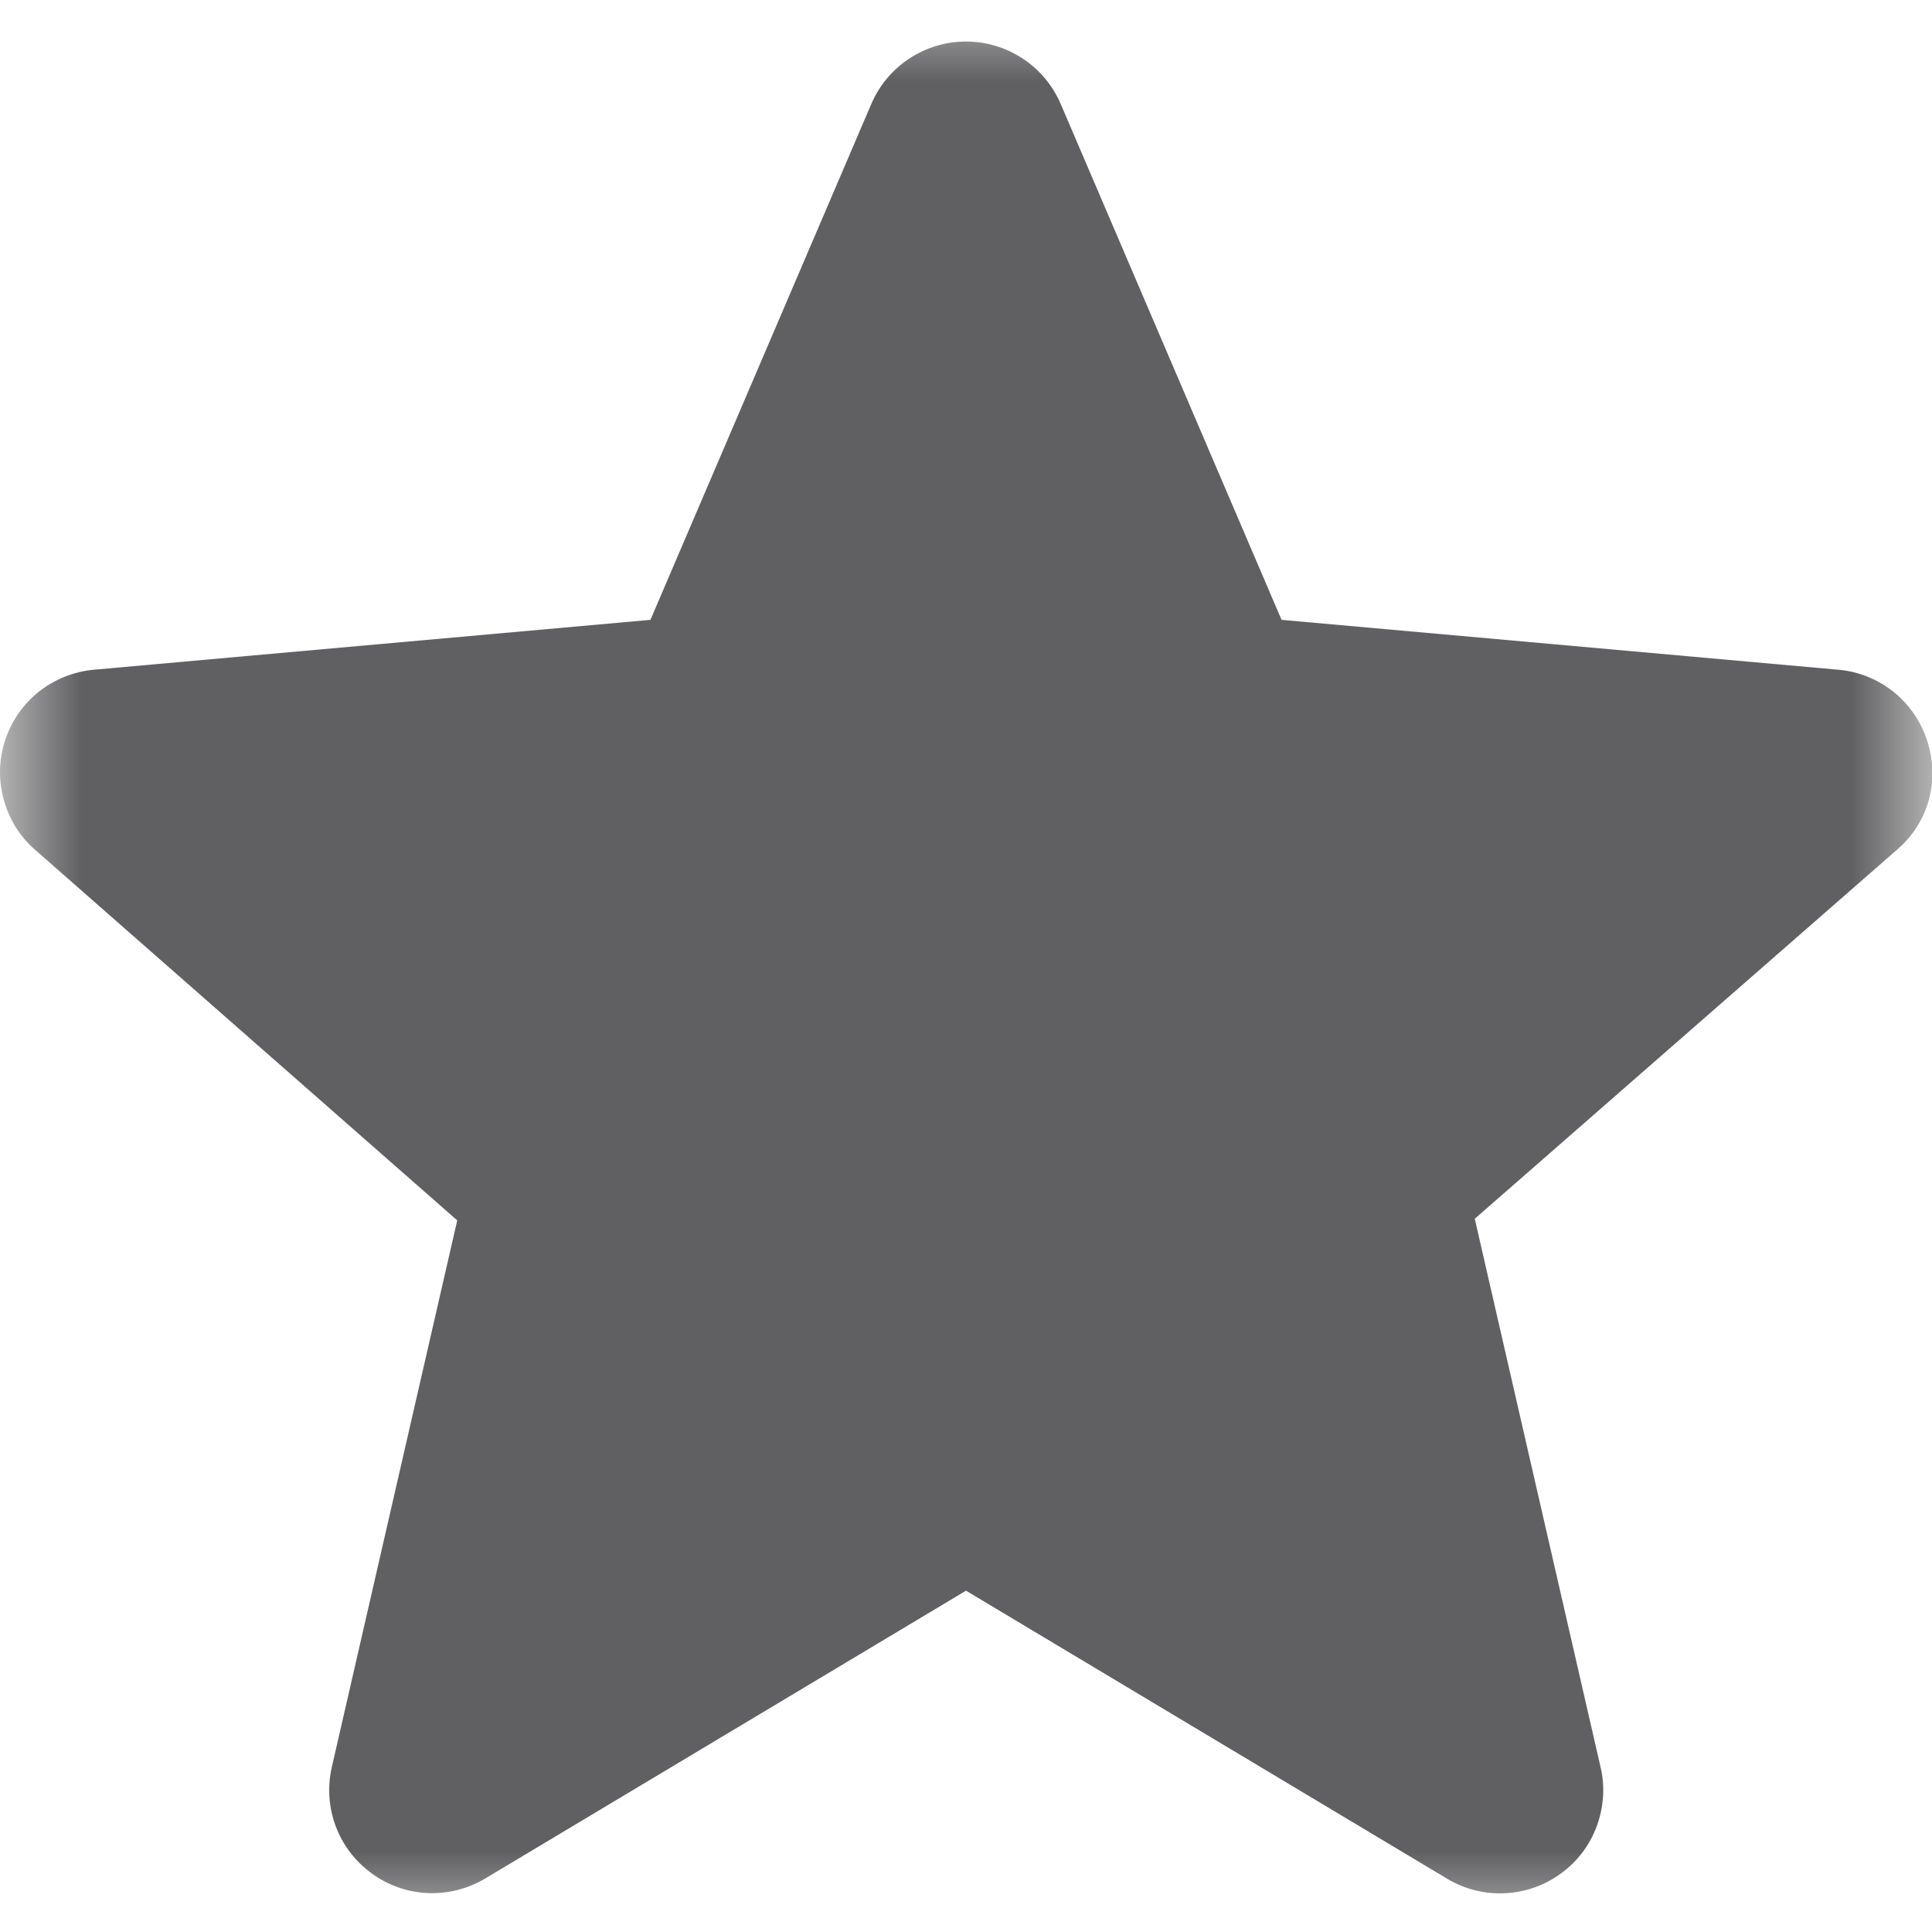 <svg width="12" height="12" viewBox="0 0 12 12" fill="none" xmlns="http://www.w3.org/2000/svg">
<g id="SVG" clip-path="url(#clip0_51_3)">
<g id="Clip path group">
<mask id="mask0_51_3" style="mask-type:luminance" maskUnits="userSpaceOnUse" x="0" y="0" width="12" height="12">
<g id="shared-star-id-a">
<path id="Vector" d="M0 0H12V12H0V0Z" fill="white"/>
</g>
</mask>
<g mask="url(#mask0_51_3)">
<g id="Group">
<path id="Vector_2" d="M11.97 4.6C11.931 4.481 11.859 4.376 11.761 4.297C11.663 4.219 11.545 4.171 11.42 4.16L7.96 3.85L6.59 0.65C6.541 0.534 6.459 0.434 6.354 0.365C6.249 0.295 6.126 0.258 6 0.258C5.874 0.258 5.751 0.295 5.646 0.365C5.541 0.434 5.459 0.534 5.41 0.65L4.04 3.85L0.58 4.16C0.455 4.172 0.337 4.22 0.239 4.298C0.141 4.377 0.069 4.482 0.031 4.601C-0.008 4.72 -0.01 4.848 0.024 4.969C0.057 5.09 0.125 5.198 0.22 5.28L2.84 7.58L2.06 10.98C2.033 11.102 2.042 11.229 2.086 11.345C2.13 11.462 2.208 11.563 2.309 11.636C2.409 11.71 2.53 11.752 2.654 11.758C2.779 11.764 2.902 11.733 3.01 11.67L6 9.88L8.99 11.67C9.098 11.734 9.223 11.766 9.349 11.759C9.475 11.753 9.596 11.71 9.697 11.635C9.799 11.561 9.876 11.458 9.919 11.339C9.962 11.221 9.97 11.092 9.94 10.97L9.16 7.57L11.78 5.28C11.98 5.11 12.05 4.85 11.97 4.6Z" fill="#606062"/>
</g>
</g>
</g>
</g>
<defs>
<clipPath id="clip0_51_3">
<rect width="12" height="12" fill="white"/>
</clipPath>
</defs>
</svg>
